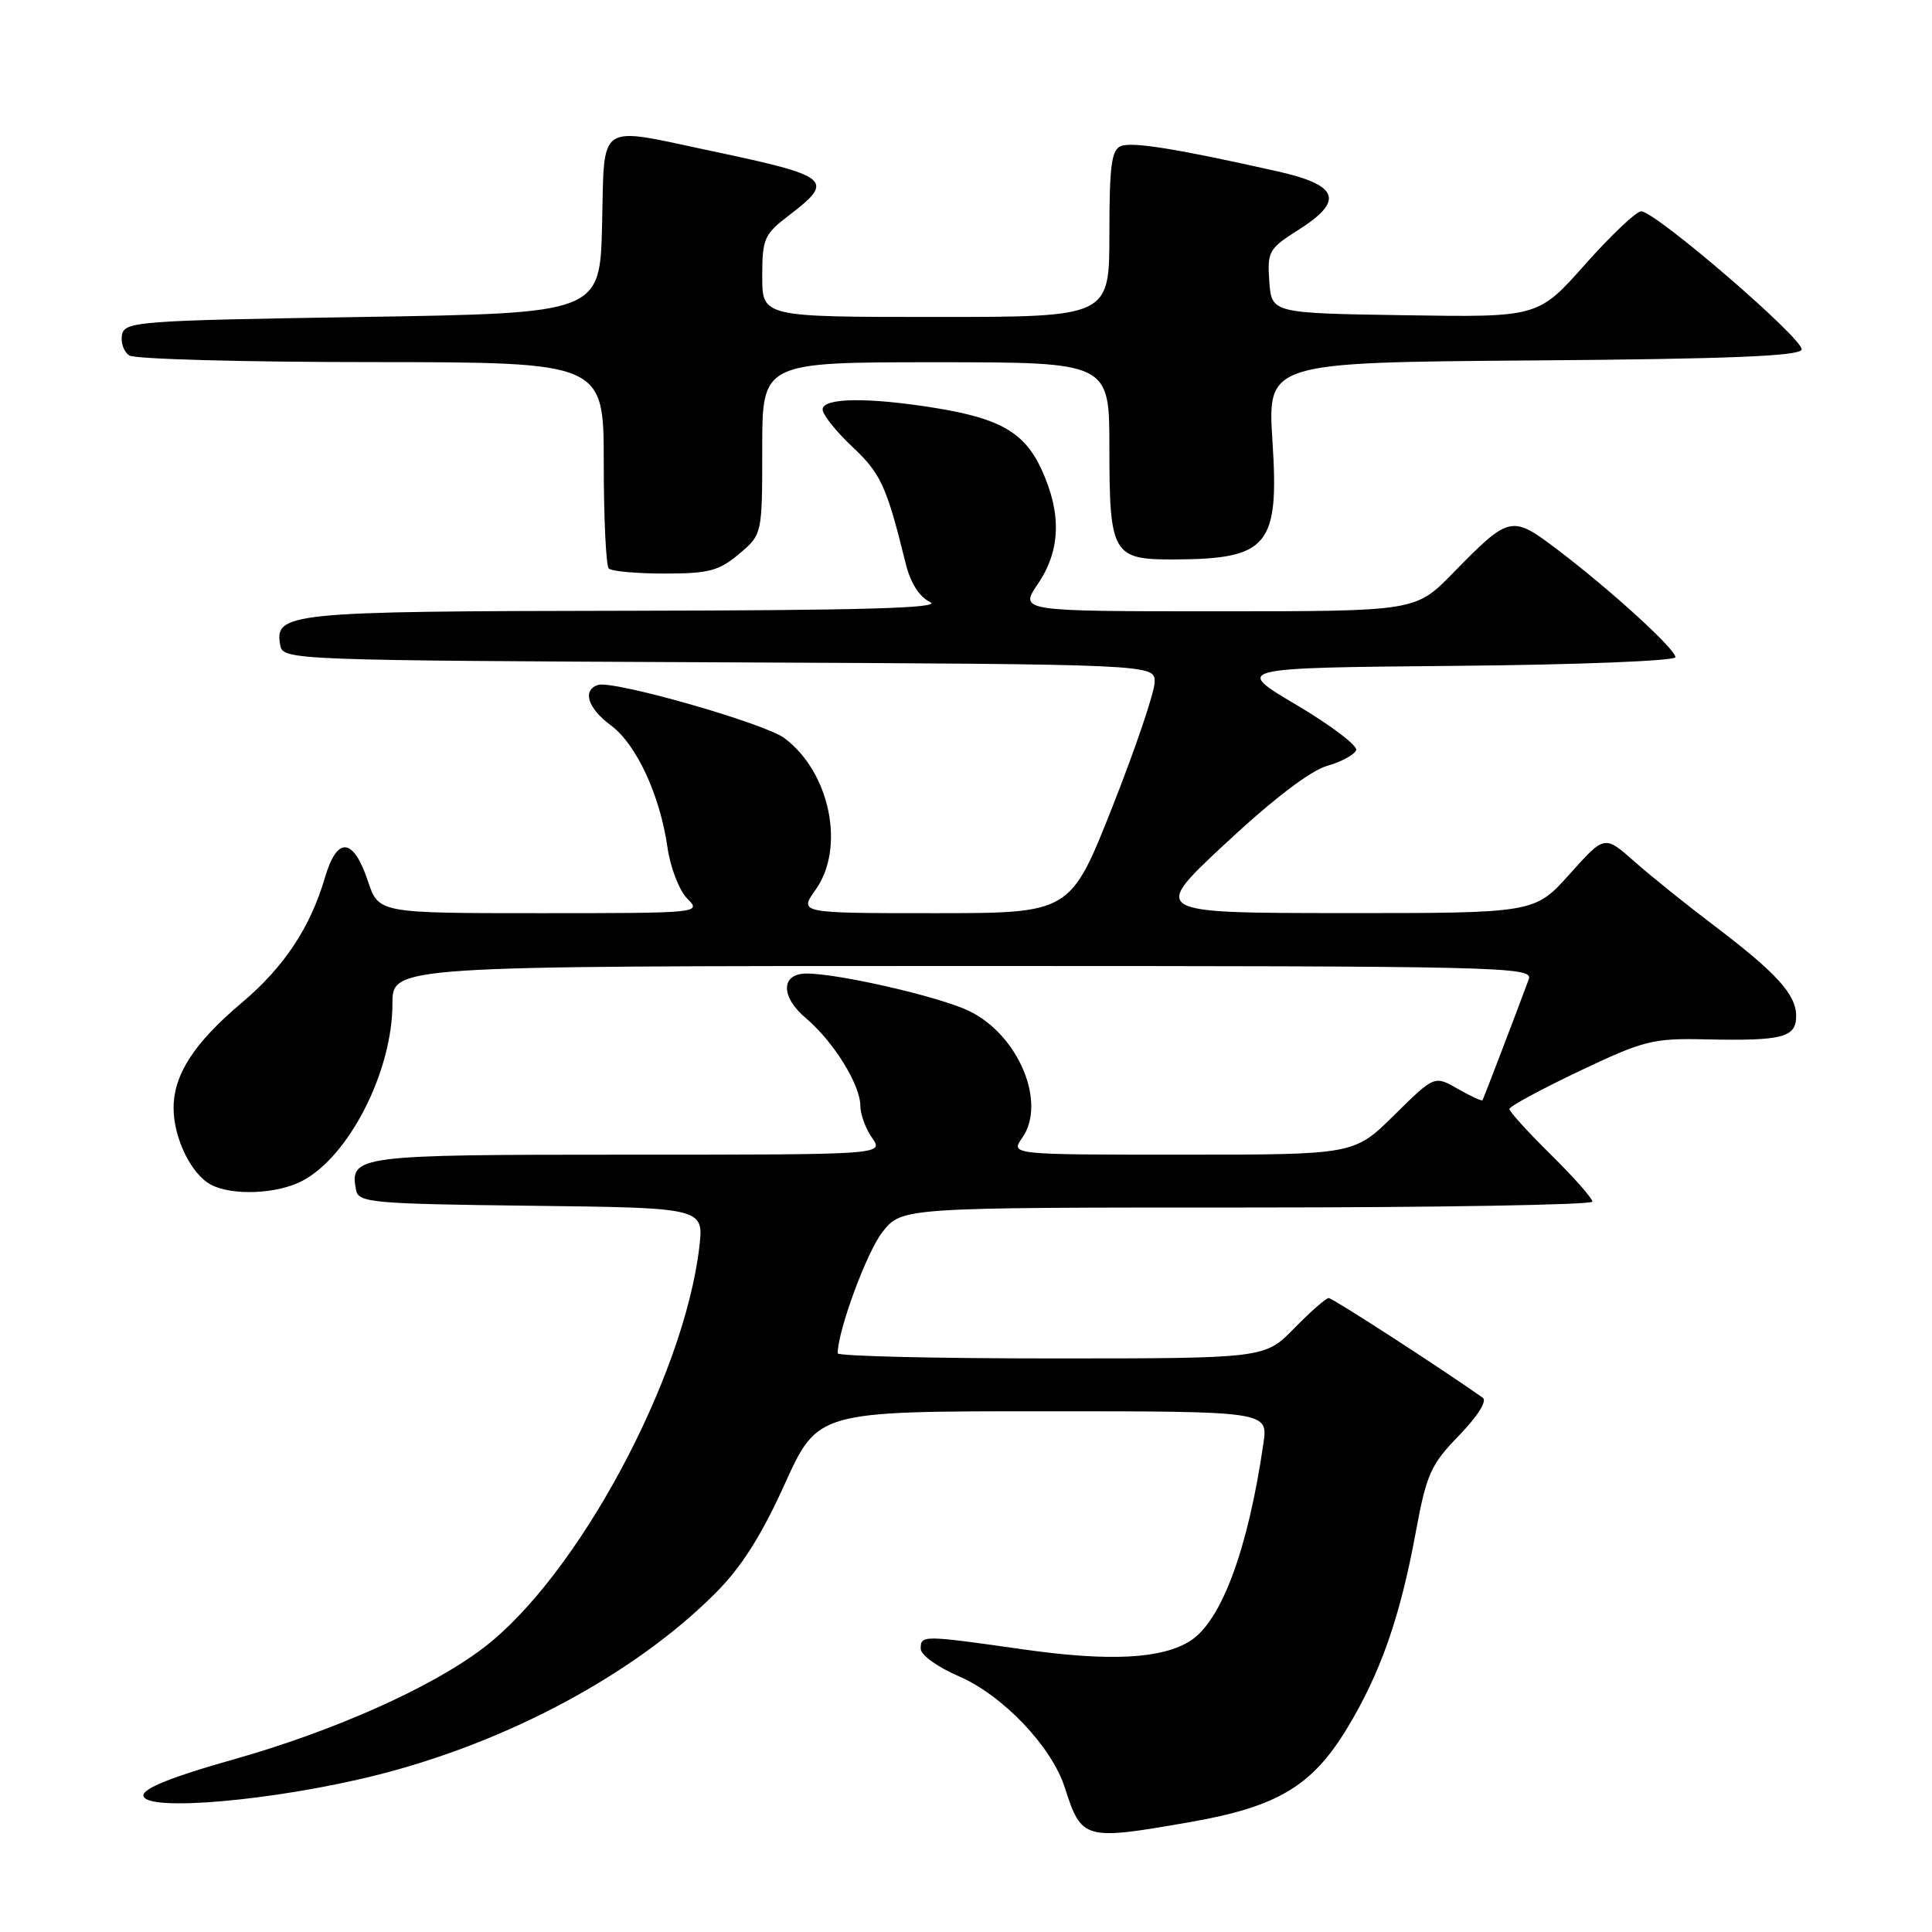 <?xml version="1.0" encoding="UTF-8" standalone="no"?>
<!DOCTYPE svg PUBLIC "-//W3C//DTD SVG 1.1//EN" "http://www.w3.org/Graphics/SVG/1.1/DTD/svg11.dtd" >
<svg xmlns="http://www.w3.org/2000/svg" xmlns:xlink="http://www.w3.org/1999/xlink" version="1.1" viewBox="0 0 256 256">
 <g >
 <path fill="currentColor"
d=" M 157.61 241.45 C 169.22 239.43 173.83 236.69 178.46 229.07 C 182.90 221.76 185.51 214.34 187.58 203.11 C 189.02 195.32 189.56 194.09 193.33 190.21 C 195.78 187.68 197.08 185.63 196.48 185.21 C 190.55 181.04 176.57 172.00 176.06 172.00 C 175.70 172.00 173.65 173.80 171.50 176.00 C 167.59 180.00 167.59 180.00 139.30 180.00 C 123.73 180.00 111.00 179.69 111.00 179.32 C 111.00 176.33 114.86 165.87 116.93 163.25 C 119.50 160.00 119.50 160.00 165.25 160.00 C 190.41 160.00 211.00 159.65 211.00 159.22 C 211.00 158.78 208.53 155.99 205.50 153.00 C 202.47 150.01 200.00 147.29 200.00 146.95 C 200.00 146.61 204.16 144.36 209.24 141.94 C 217.81 137.87 219.02 137.56 225.99 137.72 C 236.22 137.94 238.00 137.48 238.00 134.63 C 238.00 131.76 235.42 128.93 227.00 122.55 C 223.43 119.85 218.72 116.06 216.55 114.14 C 212.61 110.65 212.61 110.65 207.98 115.83 C 203.34 121.00 203.34 121.00 177.92 120.99 C 152.50 120.97 152.50 120.97 162.41 111.74 C 168.64 105.93 173.63 102.12 175.83 101.49 C 177.76 100.94 179.50 99.99 179.70 99.39 C 179.90 98.80 176.34 96.10 171.78 93.40 C 163.50 88.50 163.50 88.50 192.75 88.23 C 209.03 88.09 222.00 87.57 222.00 87.08 C 222.00 85.99 213.39 78.15 206.32 72.79 C 200.28 68.22 200.02 68.28 192.54 75.92 C 187.58 81.00 187.58 81.00 161.32 81.00 C 135.06 81.00 135.06 81.00 137.53 77.36 C 140.52 72.96 140.69 68.11 138.06 62.32 C 135.79 57.33 132.60 55.46 123.88 54.05 C 115.06 52.62 109.00 52.70 109.00 54.25 C 109.00 54.94 110.78 57.17 112.95 59.21 C 116.72 62.76 117.48 64.41 119.99 74.60 C 120.63 77.22 121.80 79.08 123.25 79.78 C 124.91 80.58 114.33 80.88 82.94 80.93 C 37.95 81.00 36.31 81.17 37.15 85.57 C 37.52 87.45 39.09 87.51 95.26 87.76 C 153.00 88.02 153.00 88.02 153.00 90.37 C 153.00 91.66 150.49 99.08 147.42 106.86 C 141.83 121.00 141.83 121.00 123.85 121.00 C 105.86 121.00 105.86 121.00 108.07 117.90 C 112.04 112.32 109.98 102.31 103.93 97.80 C 101.27 95.82 81.20 90.10 79.23 90.76 C 77.12 91.46 77.88 93.85 80.94 96.11 C 84.33 98.62 87.46 105.37 88.45 112.32 C 88.83 114.97 90.01 118.01 91.07 119.07 C 92.98 120.98 92.73 121.00 71.58 121.00 C 50.17 121.00 50.17 121.00 48.75 116.75 C 46.83 110.98 44.68 110.78 43.08 116.21 C 41.12 122.91 37.65 128.14 31.99 132.91 C 25.72 138.20 23.01 142.39 23.00 146.80 C 23.00 150.79 25.32 155.57 27.94 156.97 C 30.73 158.46 36.65 158.23 40.00 156.50 C 46.23 153.28 52.00 141.98 52.00 132.99 C 52.00 128.00 52.00 128.00 127.61 128.00 C 199.19 128.00 203.18 128.09 202.57 129.75 C 201.04 133.91 196.60 145.52 196.44 145.78 C 196.35 145.94 194.88 145.26 193.17 144.28 C 190.07 142.50 190.07 142.50 184.75 147.75 C 179.44 153.00 179.44 153.00 156.66 153.00 C 133.89 153.00 133.89 153.00 135.45 150.77 C 138.72 146.11 134.96 137.13 128.41 133.96 C 124.53 132.08 111.16 129.00 106.88 129.00 C 103.46 129.00 103.40 132.05 106.76 134.89 C 110.44 138.00 113.99 143.71 114.00 146.53 C 114.00 147.64 114.70 149.56 115.56 150.78 C 117.11 153.00 117.11 153.00 83.18 153.00 C 47.16 153.00 46.30 153.11 47.18 157.70 C 47.50 159.36 49.30 159.52 70.40 159.77 C 93.27 160.04 93.27 160.04 92.66 165.27 C 90.61 182.65 76.49 208.88 64.06 218.35 C 57.13 223.64 44.14 229.42 30.75 233.19 C 22.93 235.39 19.00 236.96 19.00 237.89 C 19.00 240.14 36.46 238.61 50.04 235.18 C 67.35 230.80 84.12 221.79 94.77 211.13 C 98.23 207.68 100.86 203.53 103.98 196.65 C 108.36 187.00 108.36 187.00 138.19 187.00 C 168.02 187.00 168.02 187.00 167.41 191.25 C 165.38 205.26 161.87 214.75 157.74 217.41 C 153.98 219.82 147.02 220.18 135.58 218.55 C 122.20 216.65 122.00 216.65 122.00 218.47 C 122.00 219.29 124.25 220.91 127.04 222.11 C 132.86 224.62 139.33 231.40 141.08 236.83 C 143.32 243.80 143.63 243.89 157.61 241.45 Z  M 97.92 73.41 C 101.00 70.82 101.00 70.82 101.00 59.41 C 101.00 48.00 101.00 48.00 124.00 48.00 C 147.00 48.00 147.00 48.00 147.00 59.31 C 147.00 73.44 147.43 74.17 155.59 74.13 C 168.05 74.08 169.51 72.32 168.61 58.49 C 167.94 48.03 167.94 48.03 203.14 47.76 C 228.88 47.57 238.44 47.19 238.72 46.33 C 239.15 45.06 219.36 28.00 217.46 28.00 C 216.82 28.00 213.48 31.16 210.05 35.02 C 203.81 42.05 203.81 42.05 186.15 41.77 C 168.50 41.50 168.50 41.50 168.19 37.30 C 167.91 33.35 168.13 32.94 171.94 30.53 C 178.17 26.61 177.46 24.54 169.25 22.70 C 156.04 19.73 150.06 18.76 148.54 19.35 C 147.28 19.83 147.00 21.96 147.00 30.97 C 147.00 42.00 147.00 42.00 124.00 42.00 C 101.00 42.00 101.00 42.00 101.00 36.62 C 101.00 31.64 101.26 31.04 104.50 28.57 C 110.70 23.84 110.11 23.35 94.14 19.98 C 78.96 16.77 80.11 15.99 79.78 29.75 C 79.50 41.50 79.50 41.50 48.01 42.00 C 18.20 42.47 16.51 42.60 16.16 44.38 C 15.97 45.41 16.41 46.64 17.15 47.11 C 17.89 47.58 32.34 47.98 49.25 47.98 C 80.00 48.00 80.00 48.00 80.00 61.33 C 80.00 68.67 80.30 74.97 80.67 75.33 C 81.03 75.70 84.37 76.00 88.09 76.00 C 93.90 76.00 95.28 75.64 97.92 73.41 Z "/>
</g>
</svg>